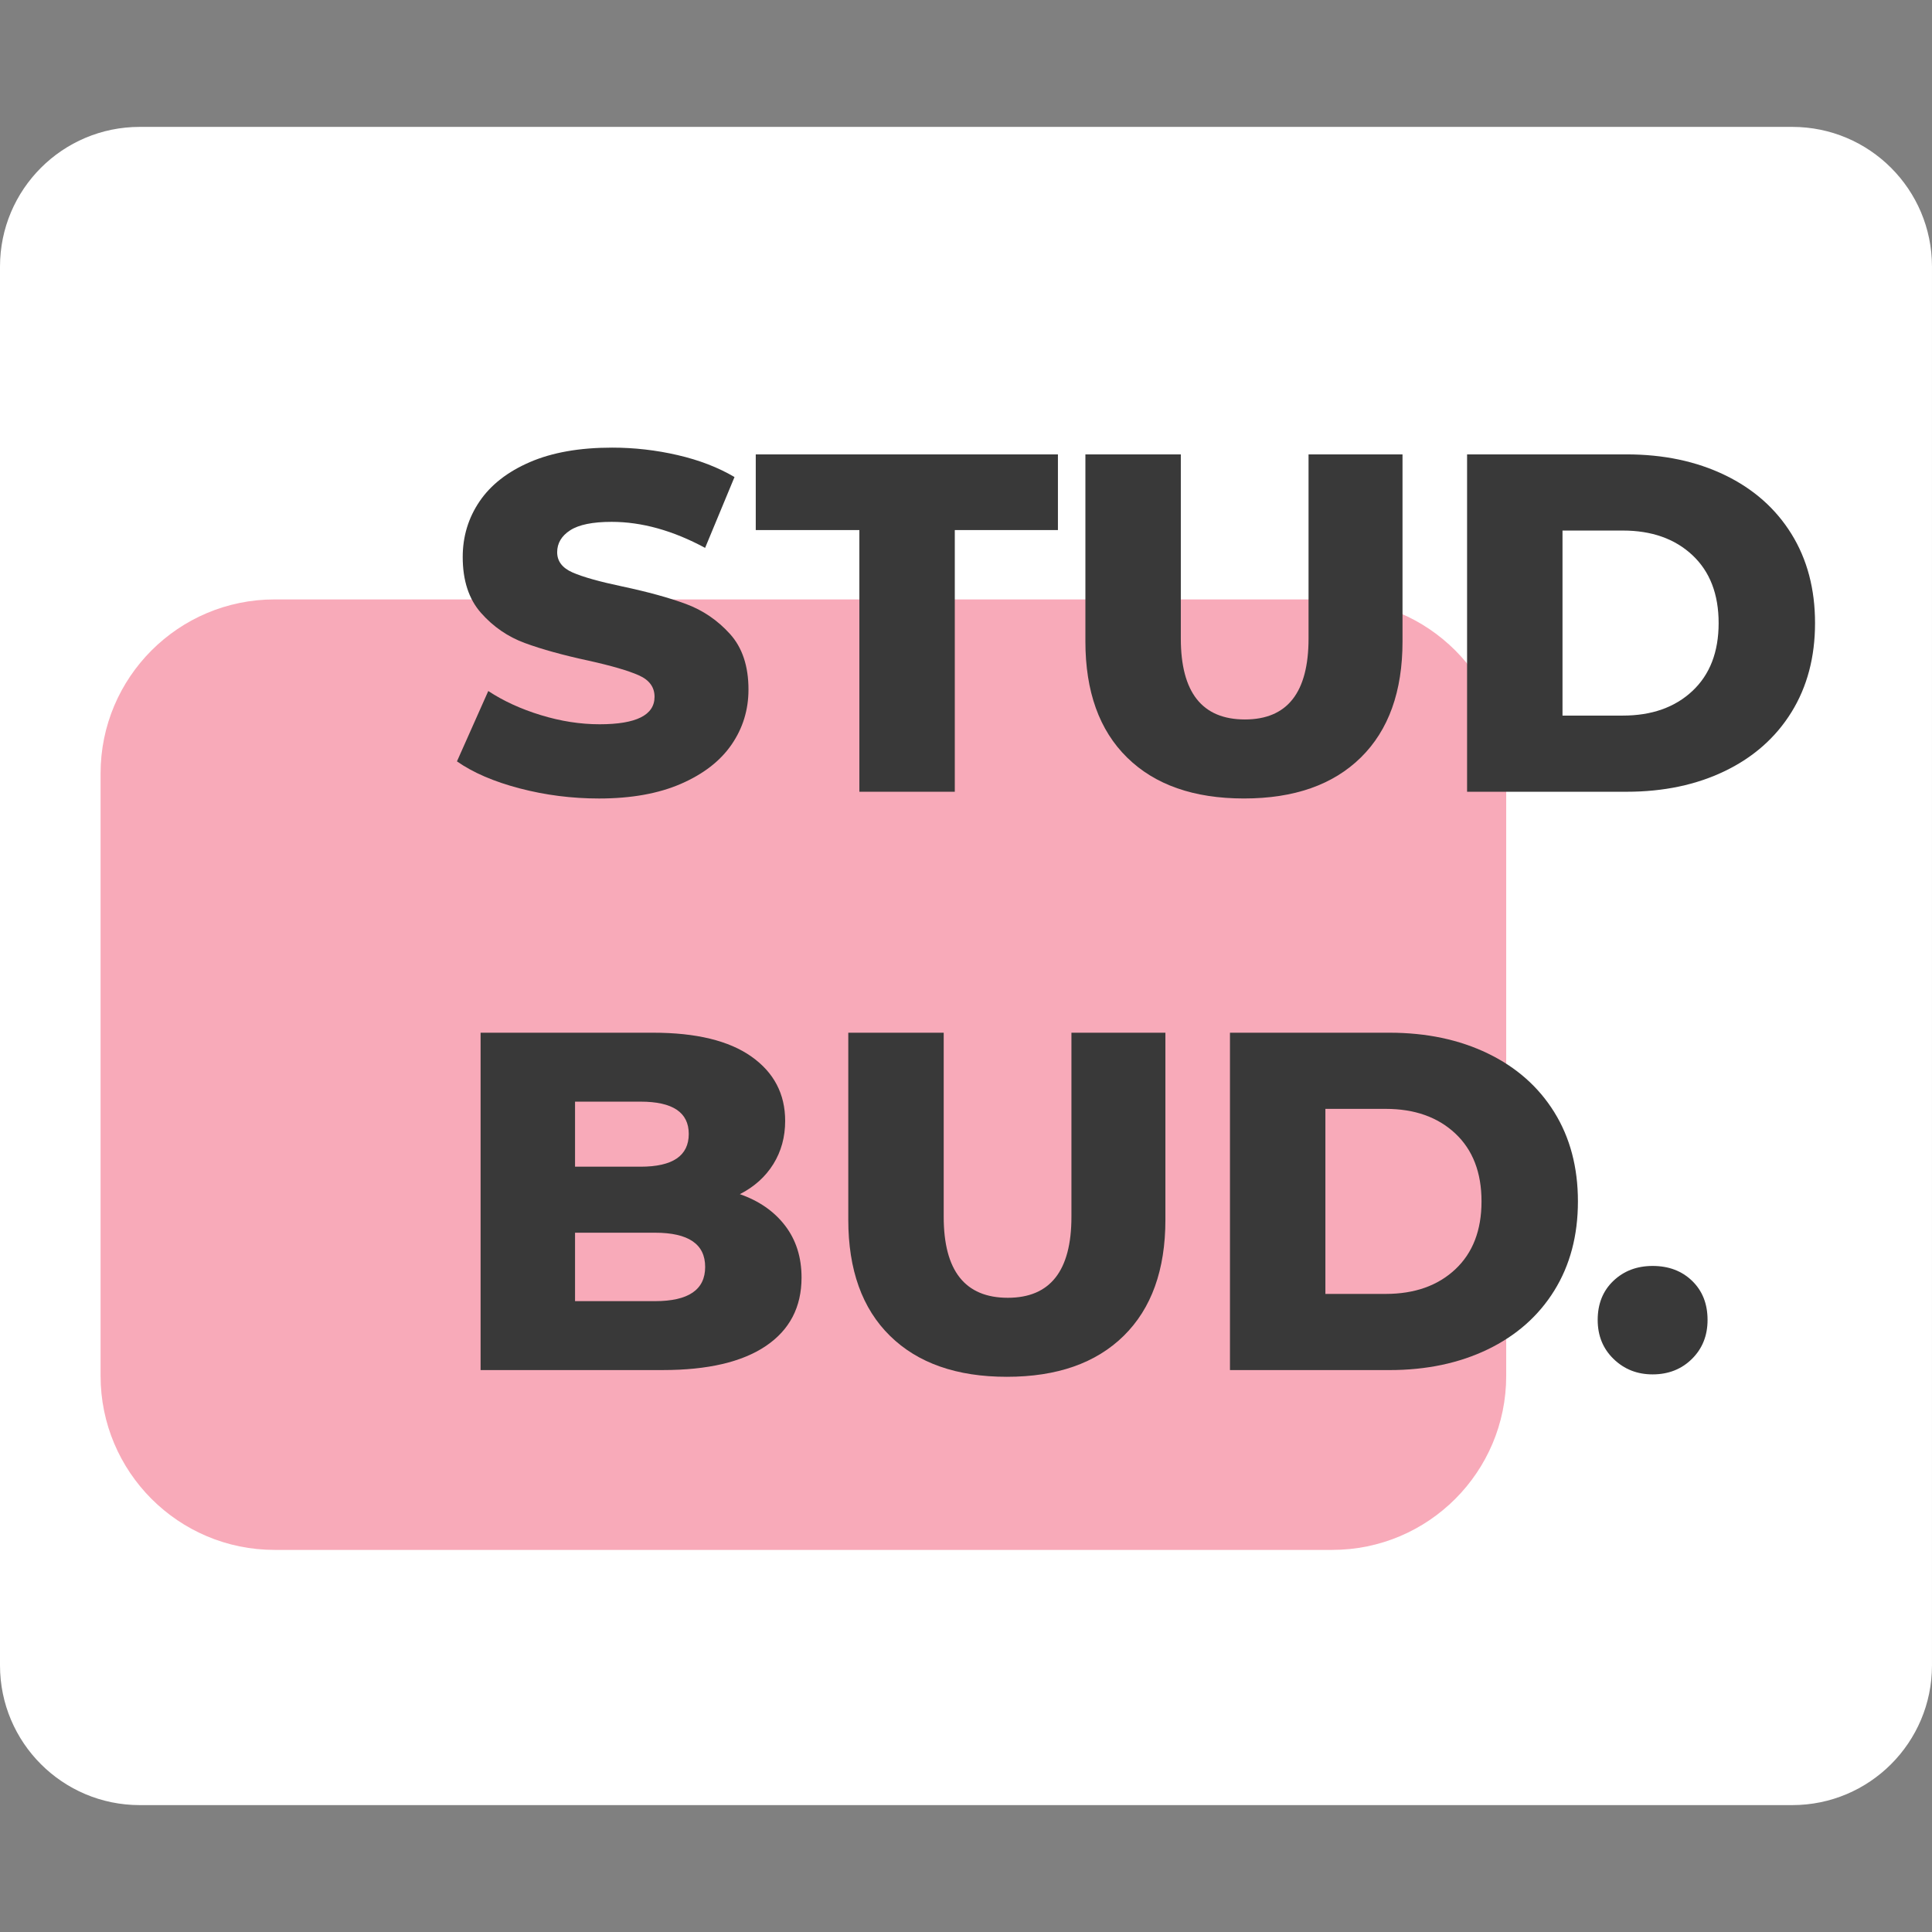 <?xml version="1.0" encoding="utf-8"?>
<!-- Generator: Adobe Illustrator 26.3.1, SVG Export Plug-In . SVG Version: 6.00 Build 0)  -->
<svg version="1.1" id="Layer_1" xmlns="http://www.w3.org/2000/svg" xmlns:xlink="http://www.w3.org/1999/xlink" x="0px" y="0px" viewBox="0 0 1000 1000" style="enable-background: new 0 0 1000 1000" xml:space="preserve">
<rect x="0" y="0" width="1000" height="1000" fill="#808080" stroke="none"/>
<style>.st0 {
  fill: #fff;
}

.st1 {
  opacity: .53;
  enable-background: new;
}

.st2 {
  fill: #f25e7b;
}

.st3 {
  fill: #393939;
}

</style>
<path class="st0" d="M927.68,934.32H72.32C32.38,934.32,0,901.94,0,862V138c0-39.94,32.38-72.32,72.32-72.32h855.35
	c39.94,0,72.32,32.38,72.32,72.32v724C1000,901.94,967.62,934.32,927.68,934.32z"></path>
<g>
	<g id="Rectangle_77" class="st1">
		<path class="st2" d="M142.14,310.26h547.39c49.75,0,90.08,40.33,90.08,90.08v311.81c0,49.75-40.33,90.08-90.08,90.08H142.14
			c-49.75,0-90.08-40.33-90.08-90.08V400.34C52.06,350.59,92.39,310.26,142.14,310.26z"></path>
	</g>
	<g>
		<path class="st3" d="M268.95,408.06c-13.31-3.49-24.11-8.15-32.43-13.97l16.21-36.42c7.81,5.16,16.88,9.32,27.19,12.47
			c10.31,3.16,20.45,4.74,30.43,4.74c18.96,0,28.44-4.74,28.44-14.22c0-4.99-2.7-8.69-8.11-11.1c-5.41-2.41-14.09-4.95-26.07-7.61
			c-13.14-2.83-24.11-5.86-32.93-9.11c-8.82-3.24-16.38-8.44-22.7-15.59c-6.32-7.15-9.48-16.79-9.48-28.94
			c0-10.64,2.91-20.24,8.73-28.81c5.82-8.56,14.51-15.34,26.07-20.33s25.73-7.48,42.53-7.48c11.47,0,22.78,1.29,33.92,3.87
			c11.14,2.58,20.95,6.36,29.43,11.35l-15.22,36.67c-16.63-8.98-32.76-13.47-48.39-13.47c-9.81,0-16.96,1.46-21.45,4.37
			c-4.49,2.91-6.73,6.7-6.73,11.35c0,4.66,2.66,8.15,7.98,10.48c5.32,2.33,13.88,4.74,25.69,7.23c13.3,2.83,24.32,5.86,33.05,9.1
			c8.73,3.24,16.3,8.4,22.7,15.47c6.4,7.07,9.6,16.67,9.6,28.81c0,10.48-2.91,19.96-8.73,28.44s-14.55,15.26-26.19,20.33
			c-11.64,5.07-25.78,7.61-42.41,7.61C295.97,413.3,282.25,411.55,268.95,408.06z"></path>
		<path class="st3" d="M444.81,274.36h-53.63V235.2h156.4v39.16H494.2v135.45h-49.39V274.36z"></path>
		<path class="st3" d="M583.38,392.09c-14.39-14.13-21.58-34.17-21.58-60.12v-96.78h49.39v95.29c0,27.94,11.06,41.91,33.18,41.91
			c21.95,0,32.93-13.97,32.93-41.91v-95.29h48.64v96.78c0,25.94-7.2,45.98-21.58,60.12c-14.39,14.14-34.55,21.2-60.49,21.2
			S597.76,406.23,583.38,392.09z"></path>
		<path class="st3" d="M759.36,235.19h82.57c19.12,0,36.08,3.58,50.89,10.73c14.8,7.15,26.27,17.3,34.42,30.43
			c8.15,13.14,12.22,28.52,12.22,46.15s-4.08,33.01-12.22,46.15c-8.15,13.14-19.62,23.28-34.42,30.43s-31.76,10.73-50.89,10.73
			h-82.57V235.19z M839.93,370.39c14.97,0,26.98-4.24,36.04-12.72s13.59-20.21,13.59-35.17s-4.53-26.69-13.59-35.17
			c-9.07-8.48-21.08-12.72-36.04-12.72h-31.18v95.79h31.18V370.39z"></path>
		<path class="st3" d="M406.4,634.43c5.65,7.4,8.48,16.34,8.48,26.82c0,15.3-6.15,27.11-18.46,35.42
			c-12.31,8.32-30.1,12.47-53.38,12.47h-94.29V534.53h89.3c22.28,0,39.24,4.12,50.89,12.35c11.64,8.23,17.46,19.33,17.46,33.3
			c0,8.32-2.04,15.76-6.11,22.33c-4.08,6.57-9.85,11.77-17.34,15.59C392.93,621.58,400.74,627.03,406.4,634.43z M297.64,570.2v33.68
			h33.92c16.63,0,24.94-5.65,24.94-16.96c0-11.14-8.32-16.71-24.94-16.71L297.64,570.2L297.64,570.2z M364.99,655.76
			c0-11.81-8.65-17.71-25.94-17.71h-41.41v35.42h41.41C356.34,673.47,364.99,667.57,364.99,655.76z"></path>
		<path class="st3" d="M460.65,691.43c-14.39-14.13-21.58-34.17-21.58-60.12v-96.78h49.39v95.29c0,27.94,11.06,41.91,33.18,41.91
			c21.95,0,32.93-13.97,32.93-41.91v-95.29h48.64v96.78c0,25.94-7.2,45.98-21.58,60.12c-14.39,14.14-34.55,21.2-60.49,21.2
			C495.2,712.63,475.03,705.56,460.65,691.43z"></path>
		<path class="st3" d="M636.63,534.53h82.57c19.12,0,36.08,3.58,50.89,10.73c14.8,7.15,26.27,17.3,34.42,30.43
			c8.15,13.14,12.22,28.52,12.22,46.15s-4.08,33.01-12.22,46.15c-8.15,13.14-19.62,23.28-34.42,30.43
			c-14.8,7.15-31.76,10.73-50.89,10.73h-82.57V534.53z M717.2,669.73c14.97,0,26.98-4.24,36.04-12.72s13.59-20.21,13.59-35.17
			s-4.53-26.69-13.59-35.17c-9.07-8.48-21.08-12.72-36.04-12.72h-31.18v95.79h31.18V669.73z"></path>
		<path class="st3" d="M835.19,703.4c-5.49-5.32-8.23-12.05-8.23-20.21c0-8.31,2.7-15.05,8.11-20.21c5.4-5.15,12.18-7.73,20.33-7.73
			c8.31,0,15.13,2.58,20.45,7.73c5.32,5.16,7.98,11.89,7.98,20.21c0,8.15-2.71,14.88-8.11,20.21c-5.41,5.32-12.18,7.98-20.33,7.98
			C847.41,711.38,840.68,708.73,835.19,703.4z"></path>
	</g>
</g>
</svg>
